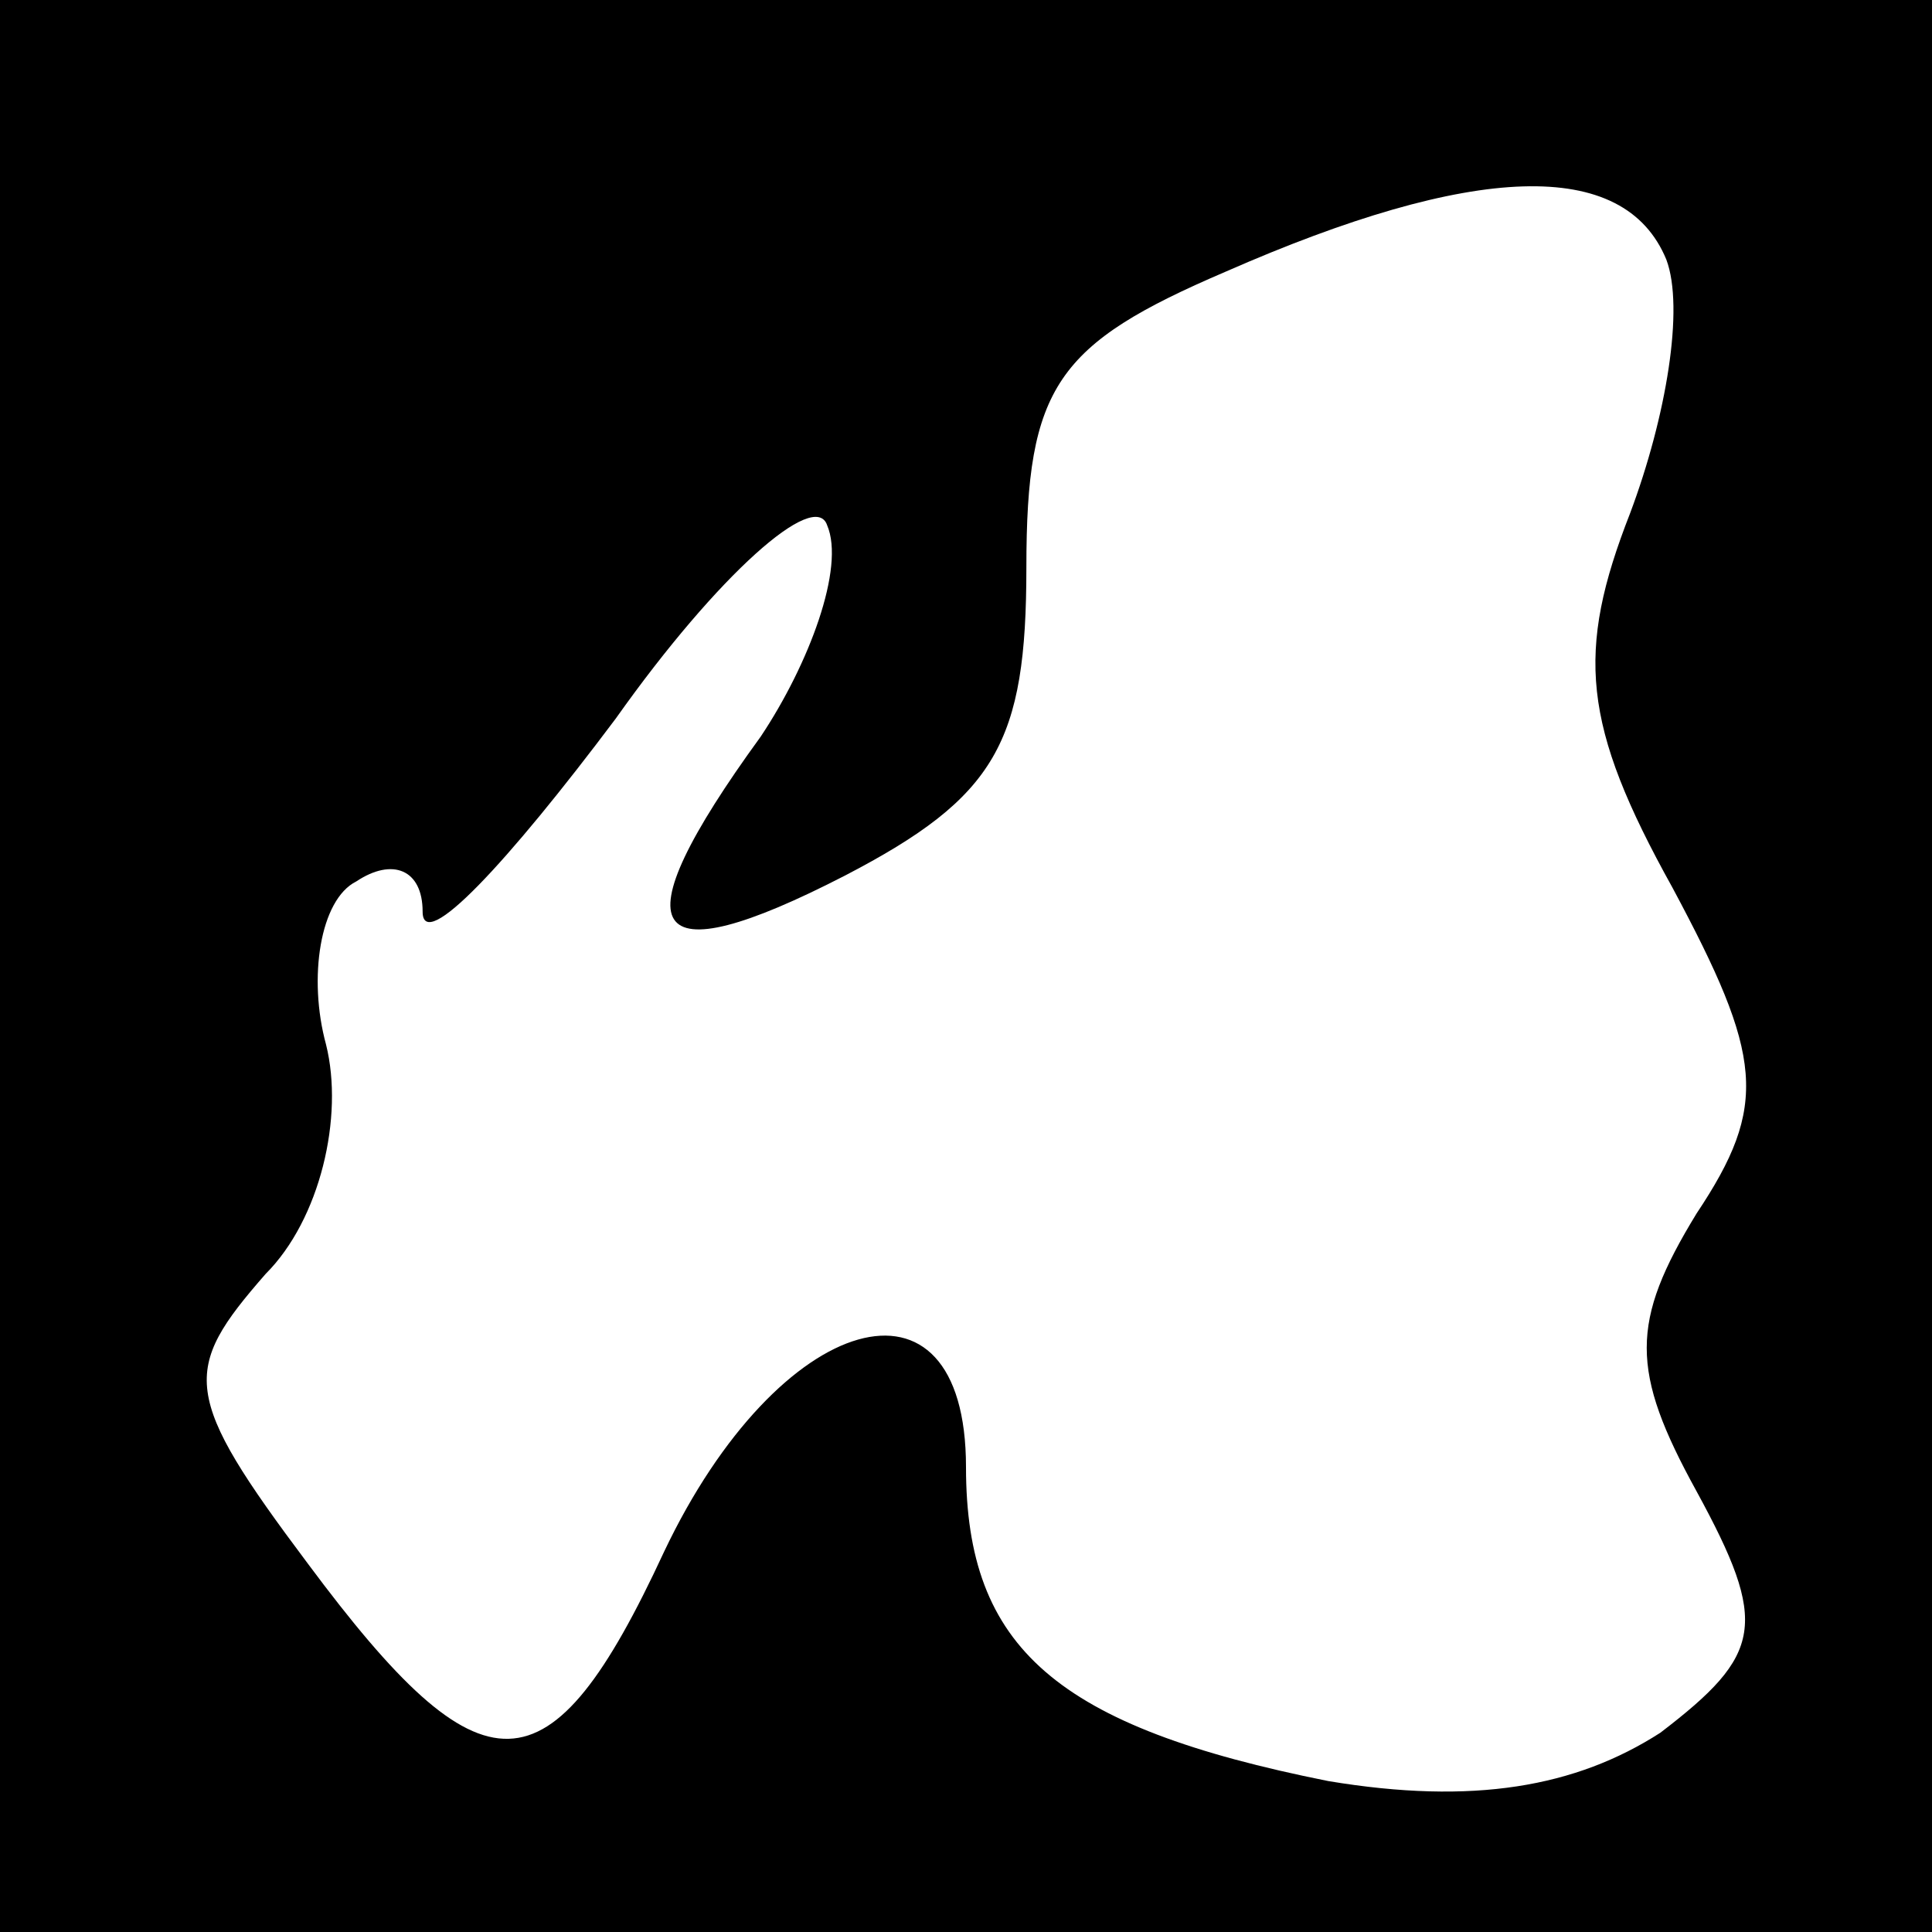 <?xml version="1.0" standalone="no"?>
<!DOCTYPE svg PUBLIC "-//W3C//DTD SVG 20010904//EN"
 "http://www.w3.org/TR/2001/REC-SVG-20010904/DTD/svg10.dtd">
<svg version="1.0" xmlns="http://www.w3.org/2000/svg"
 width="32pt" height="32pt" viewBox="0 0 32 32"
 preserveAspectRatio="xMidYMid meet">
<rect x="0" y="0" width="32" height="32" fill="#808080" stroke="none"/>
<g transform="translate(0,32) scale(0.1,-0.1)"
fill="#000000" stroke="none">
<path fill="#000000" stroke="none" d="M0 160 l0 -160 160 0 160 0 0 160 0
160 -160 0 -160 0 0 -160z"/>
<path fill="#ffffff" stroke="none" d="M276 277 c3 -8 0 -26 -6 -42 -9 -23 -8
-35 7 -62 15 -28 16 -36 4 -54 -11 -18 -11 -26 0 -46 12 -22 11 -27 -6 -40
-14 -9 -31 -12 -55 -8 -45 9 -60 22 -60 52 0 35 -31 26 -50 -14 -19 -41 -30
-41 -59 -2 -21 28 -21 32 -7 48 9 9 13 26 10 38 -3 11 -1 24 5 27 6 4 11 2 11
-5 0 -7 14 8 32 32 17 24 33 38 35 32 3 -7 -3 -23 -11 -35 -24 -33 -19 -40 14
-23 25 13 30 22 30 51 0 30 5 37 33 49 41 18 66 19 73 2z"/>
</g>
</svg>
